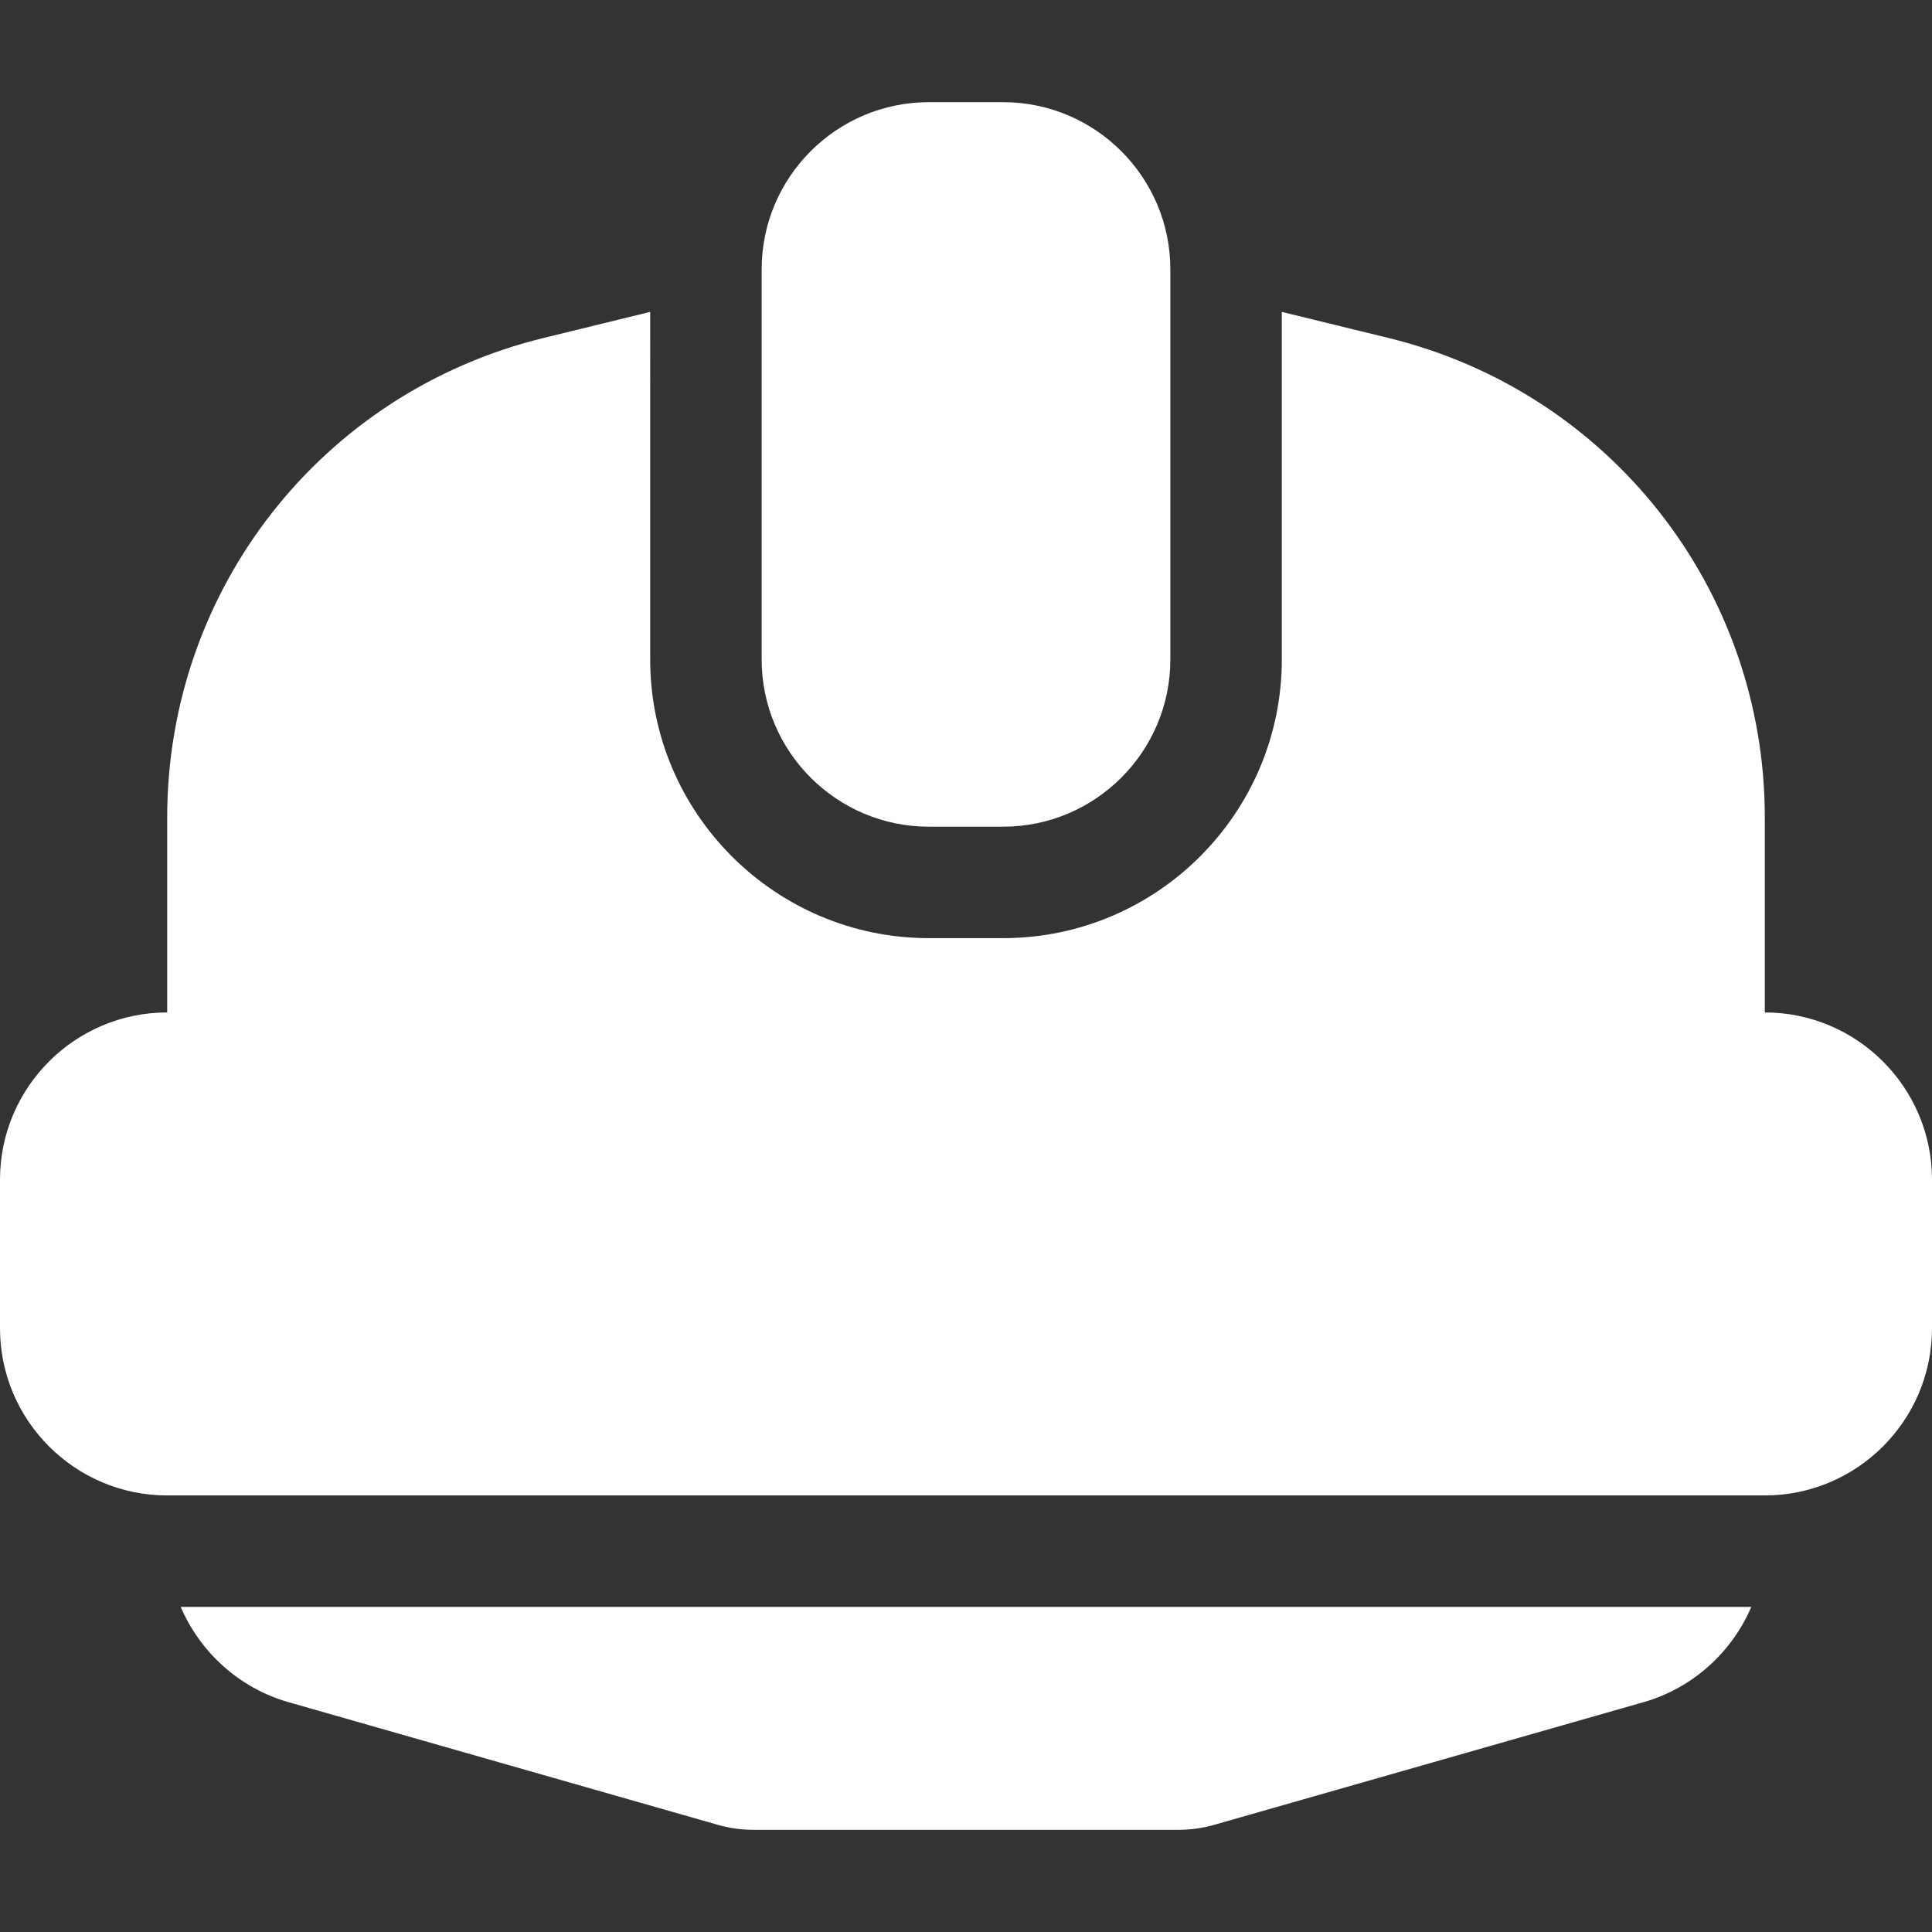 <?xml version="1.0" encoding="iso-8859-1"?>
<!-- Generator: Adobe Illustrator 19.0.0, SVG Export Plug-In . SVG Version: 6.00 Build 0)  -->
<svg fill="#fff" version="1.1" id="Capa_1" xmlns="http://www.w3.org/2000/svg" xmlns:xlink="http://www.w3.org/1999/xlink" x="0px" y="0px"
	 viewBox="0 0 512 512" style="enable-background:new 0 0 512 512;" xml:space="preserve">
<rect x="0" y="0" width="512" height="512" fill="#333333" stroke="none"/>
<g>
	<g>
		<path d="M47.887,425.845c5.152,12.005,15.493,21.514,28.557,25.247l113.768,32.505c3.079,0.88,6.265,1.326,9.47,1.326h112.636
			c3.204,0,6.39-0.446,9.467-1.326l113.771-32.506c13.064-3.733,23.404-13.24,28.557-25.245H47.887z"/>
	</g>
</g>
<g>
	<g>
		<path d="M265.846,27.077h-19.692c-24.431,0-44.308,19.876-44.308,44.308v4.051v99.334c0,24.431,19.876,44.308,44.308,44.308
			h19.692c24.431,0,44.308-19.876,44.308-44.308V75.435v-4.051C310.154,46.953,290.277,27.077,265.846,27.077z"/>
	</g>
</g>
<g>
	<g>
		<path d="M467.692,268.308v-51.685c0-60.455-41.015-112.704-99.742-127.059l-28.258-6.908v92.114
			c0,40.719-33.127,73.846-73.846,73.846h-19.692c-40.719,0-73.846-33.127-73.846-73.846V82.656l-28.258,6.908
			c-58.726,14.355-99.742,66.603-99.742,127.059v51.685C19.876,268.308,0,288.184,0,312.615V352
			c0,24.431,19.876,44.308,44.308,44.308h423.385C492.124,396.308,512,376.431,512,352v-39.385
			C512,288.184,492.124,268.308,467.692,268.308z"/>
	</g>
</g>
<g>
</g>
<g>
</g>
<g>
</g>
<g>
</g>
<g>
</g>
<g>
</g>
<g>
</g>
<g>
</g>
<g>
</g>
<g>
</g>
<g>
</g>
<g>
</g>
<g>
</g>
<g>
</g>
<g>
</g>
</svg>
